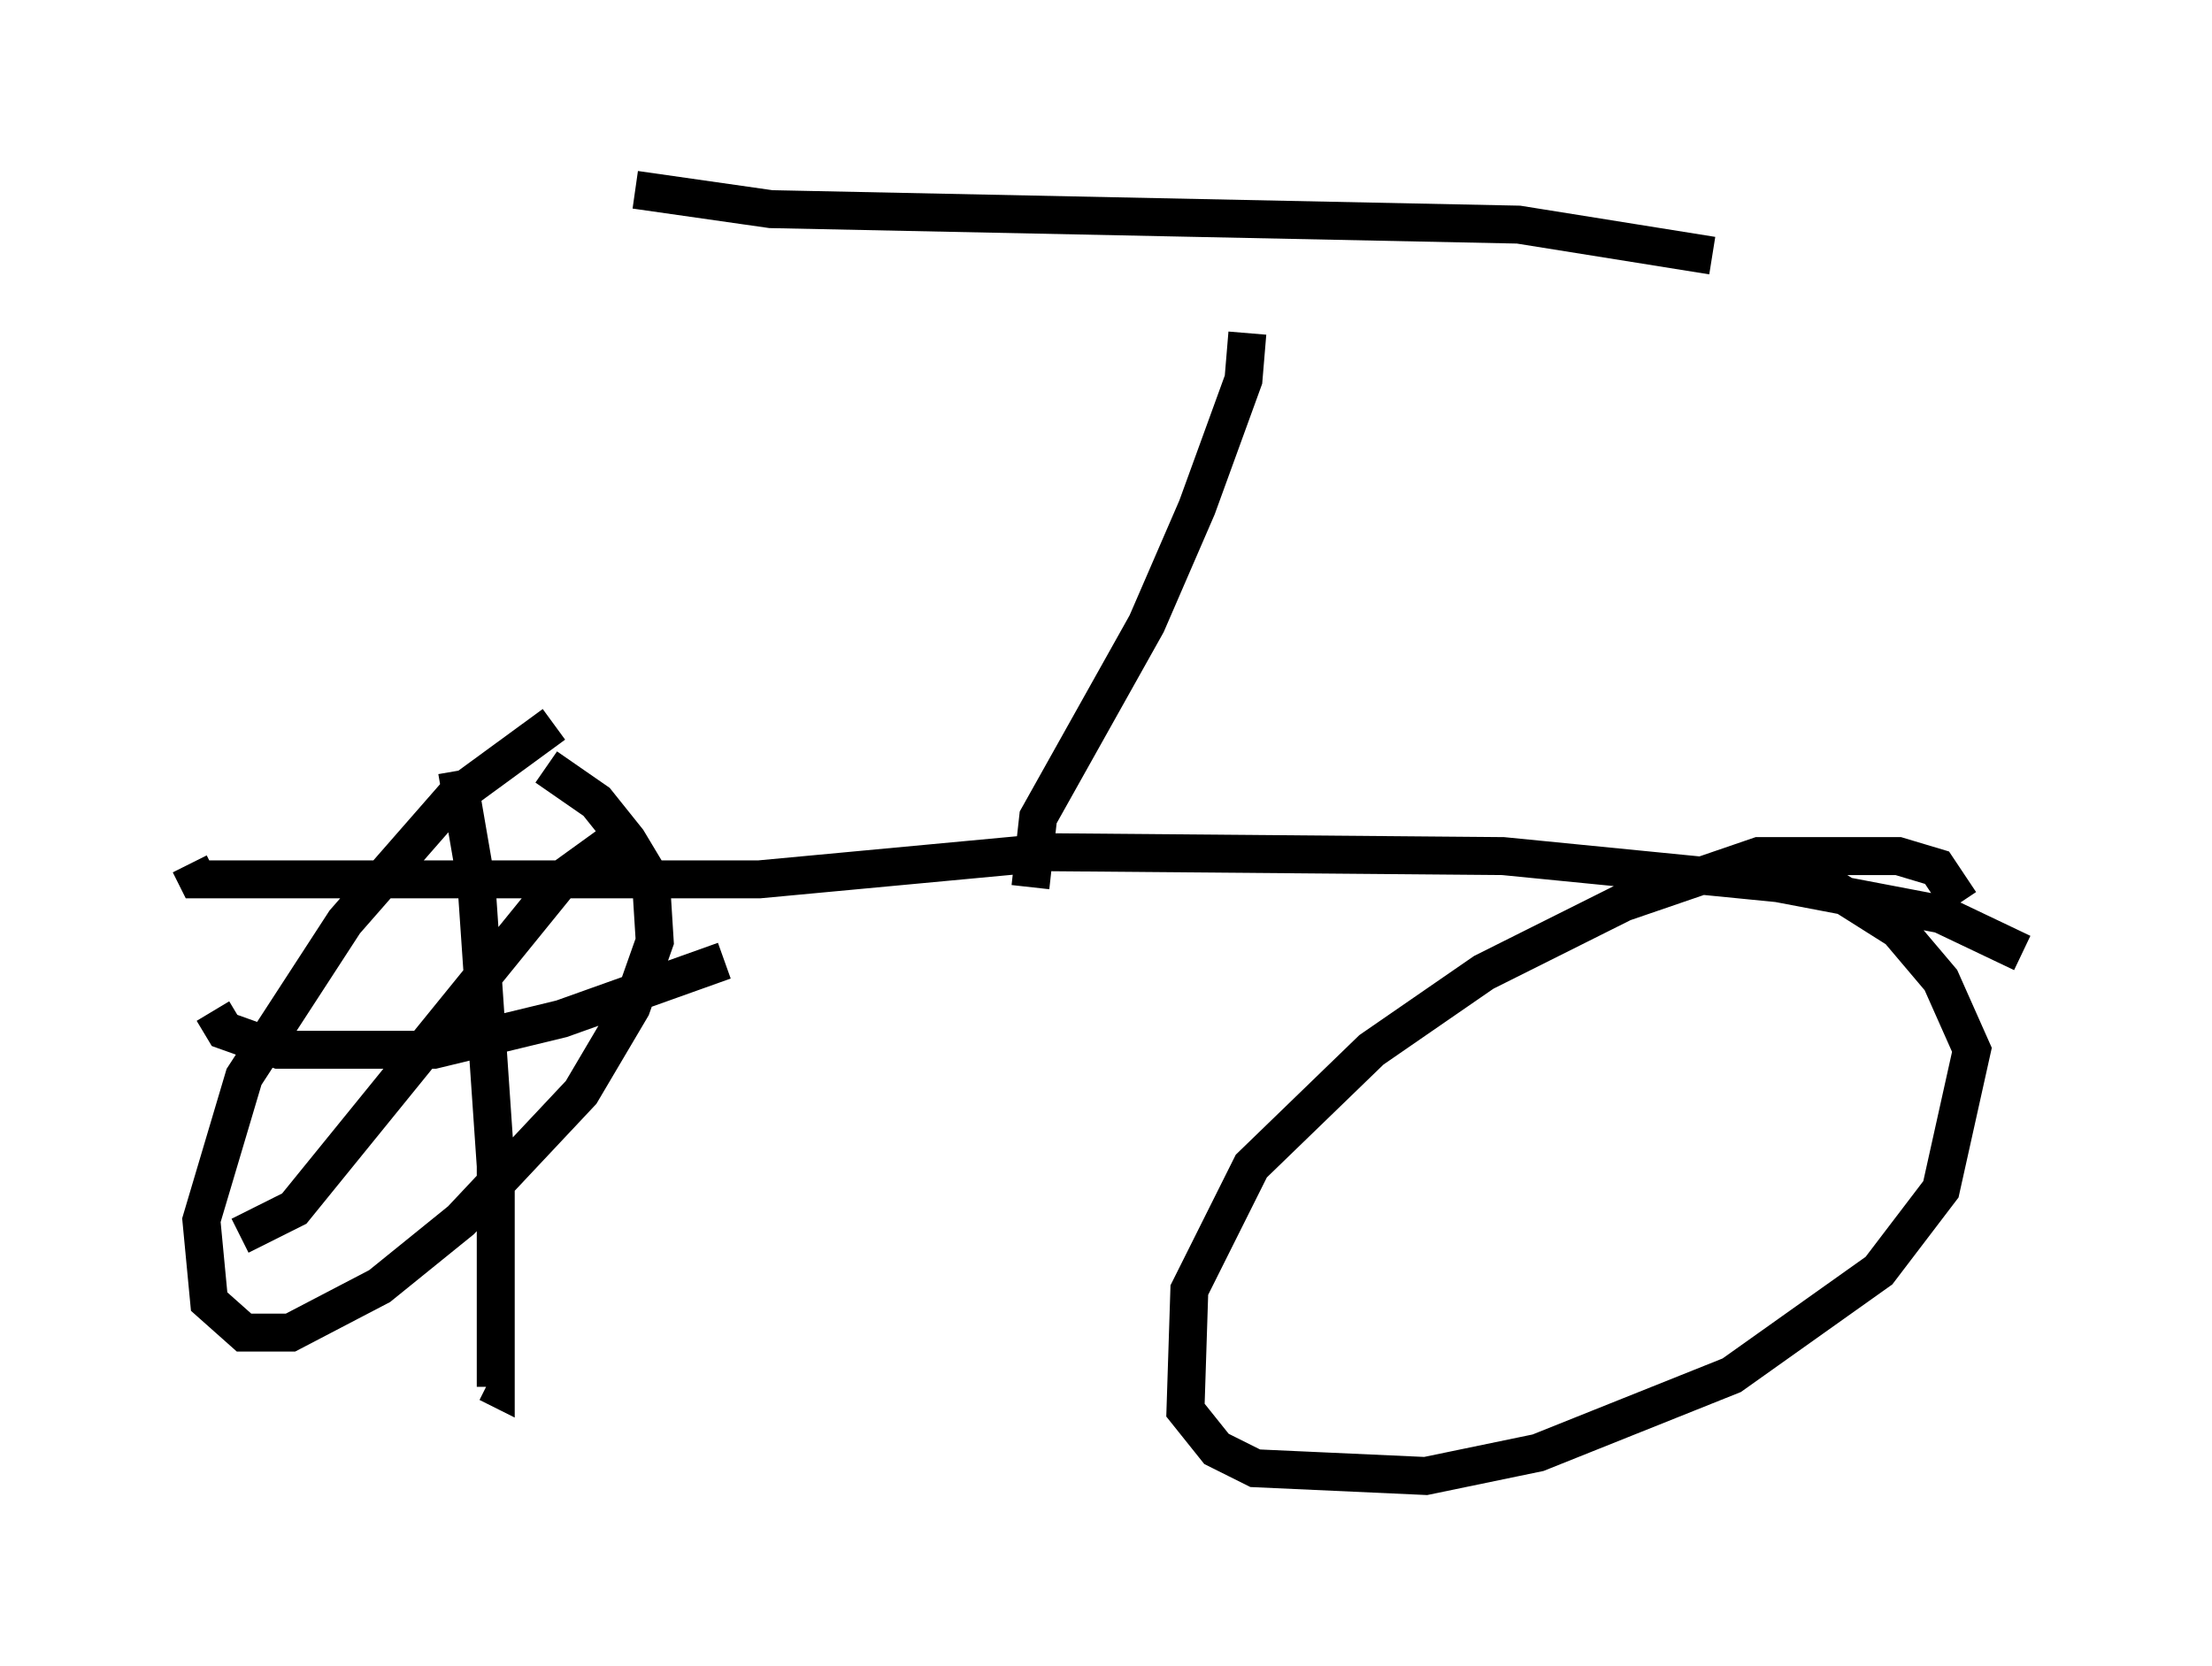 <?xml version="1.0" encoding="utf-8" ?>
<svg baseProfile="full" height="43.892" version="1.1" width="58.286" xmlns="http://www.w3.org/2000/svg" xmlns:ev="http://www.w3.org/2001/xml-events" xmlns:xlink="http://www.w3.org/1999/xlink"><defs /><rect fill="white" height="43.892" width="58.286" x="0" y="0" /><path d="M16.127, 18.883 m-1.531, 0.204 l-2.654, 1.94 -2.858, 3.267 l-2.654, 4.083 -1.123, 3.777 l0.204, 2.144 0.919, 0.817 l1.225, 0.0 2.348, -1.225 l2.144, -1.735 3.165, -3.369 l1.327, -2.246 0.613, -1.735 l-0.102, -1.633 -0.613, -1.021 l-0.817, -1.021 -1.327, -0.919 m37.261, 3.573 l-0.613, -0.919 -1.021, -0.306 l-3.675, 0.0 -3.573, 1.225 l-3.675, 1.838 -2.96, 2.042 l-3.165, 3.063 -1.633, 3.267 l-0.102, 3.165 0.817, 1.021 l1.021, 0.51 4.492, 0.204 l2.96, -0.613 5.104, -2.042 l3.879, -2.756 1.633, -2.144 l0.817, -3.675 -0.817, -1.838 l-1.123, -1.327 -1.94, -1.225 m5.206, 1.838 l-2.144, -1.021 -4.288, -0.817 l-7.248, -0.715 -11.944, -0.102 l-7.656, 0.715 -14.802, 0.0 l-0.204, -0.408 m22.152, 0.613 l0.204, -1.838 2.858, -5.104 l1.327, -3.063 1.225, -3.369 l0.102, -1.225 m12.25, -2.042 l-5.104, -0.817 -19.702, -0.408 l-3.573, -0.51 m-4.696, 15.313 l0.51, 2.96 0.51, 7.452 l0.0, 5.819 -0.204, -0.102 m-7.248, -9.8 l0.306, 0.51 1.429, 0.51 l4.083, 0.0 3.369, -0.817 l4.288, -1.531 m-2.45, -3.471 l-1.838, 1.327 -7.044, 8.677 l-1.429, 0.715 " fill="none" stroke="black" stroke-width="1" /></svg>